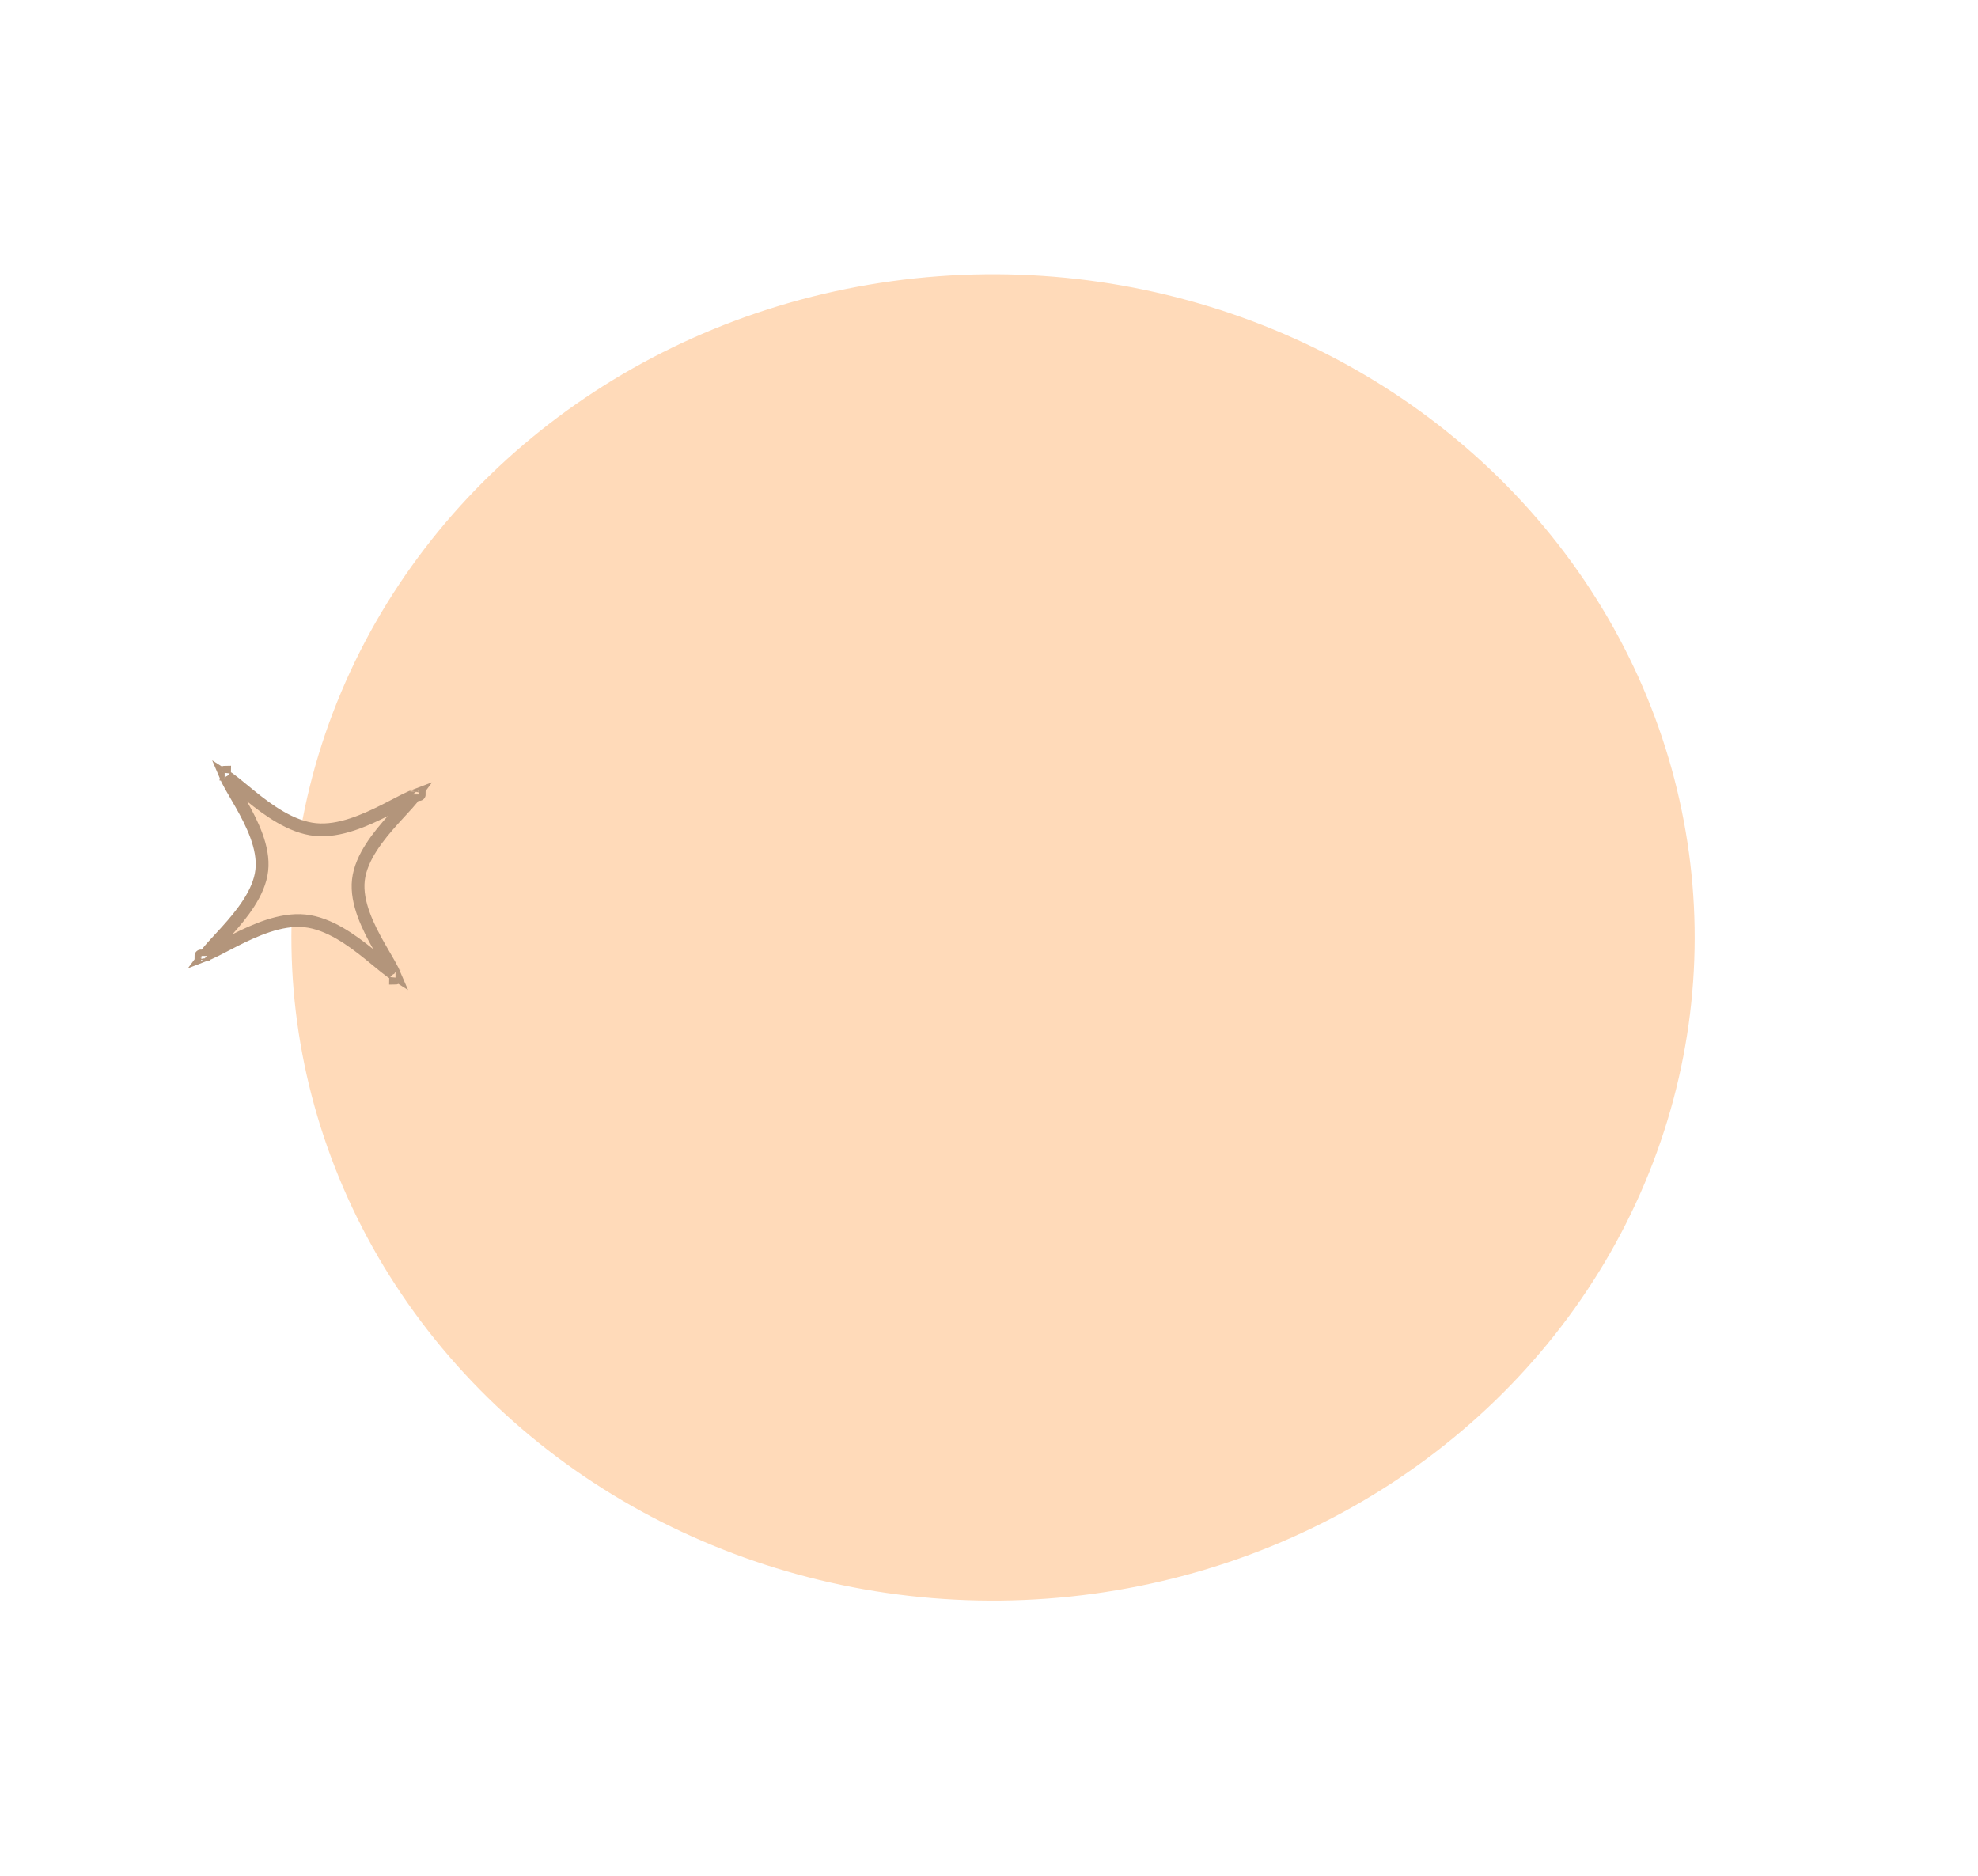 <svg width="232" height="220" viewBox="0 0 232 220" fill="none" xmlns="http://www.w3.org/2000/svg">
<ellipse cx="80.563" cy="79.515" rx="80.563" ry="79.515" transform="matrix(0.802 -0.598 0.641 0.768 0.893 97.056)" fill="#FFDAB9"/>
<path d="M26.001 90.828C26.001 90.828 26.003 90.828 26.009 90.829C26.004 90.829 26.001 90.828 26.001 90.828ZM26.499 91.076C26.598 91.138 26.709 91.214 26.834 91.303C27.294 91.633 27.822 92.069 28.432 92.572C28.744 92.829 29.078 93.105 29.435 93.392C30.464 94.222 31.645 95.12 32.907 95.846C34.165 96.569 35.55 97.148 36.987 97.293C38.423 97.439 39.904 97.151 41.293 96.698C42.688 96.242 44.041 95.602 45.233 94.998C45.645 94.788 46.032 94.587 46.395 94.398C47.105 94.028 47.72 93.708 48.244 93.477C48.371 93.421 48.486 93.374 48.589 93.335C48.526 93.421 48.453 93.517 48.368 93.622C48.019 94.058 47.557 94.558 47.024 95.135C46.752 95.43 46.461 95.745 46.157 96.082C45.28 97.054 44.331 98.169 43.565 99.361C42.801 100.548 42.19 101.856 42.035 103.213C41.881 104.571 42.186 105.973 42.667 107.289C43.149 108.609 43.827 109.89 44.467 111.017C44.688 111.408 44.902 111.774 45.102 112.117C45.493 112.788 45.831 113.368 46.075 113.862C46.141 113.997 46.195 114.116 46.239 114.22C46.14 114.158 46.028 114.082 45.904 113.993C45.444 113.663 44.916 113.227 44.306 112.724C43.994 112.467 43.66 112.191 43.303 111.904C42.274 111.074 41.093 110.176 39.831 109.45C38.573 108.727 37.188 108.148 35.751 108.003C34.315 107.857 32.834 108.145 31.445 108.598C30.05 109.054 28.697 109.694 27.505 110.298C27.093 110.508 26.705 110.709 26.343 110.898C25.633 111.268 25.018 111.588 24.494 111.819C24.366 111.875 24.252 111.922 24.149 111.961C24.212 111.875 24.285 111.779 24.37 111.674C24.719 111.238 25.181 110.738 25.714 110.161C25.986 109.866 26.277 109.551 26.581 109.214C27.458 108.242 28.407 107.127 29.173 105.935C29.937 104.748 30.548 103.44 30.703 102.083C30.857 100.725 30.552 99.323 30.071 98.007C29.589 96.687 28.911 95.406 28.271 94.279C28.05 93.888 27.836 93.522 27.636 93.179C27.245 92.508 26.907 91.928 26.663 91.434C26.597 91.299 26.543 91.18 26.499 91.076ZM23.564 112.119C23.564 112.118 23.567 112.118 23.573 112.119C23.567 112.119 23.564 112.119 23.564 112.119ZM23.864 112.46C23.864 112.466 23.863 112.469 23.863 112.469C23.863 112.469 23.863 112.467 23.864 112.46ZM46.389 114.733C46.389 114.733 46.389 114.73 46.39 114.726C46.39 114.731 46.39 114.733 46.389 114.733ZM46.729 114.467C46.734 114.467 46.737 114.468 46.737 114.468C46.737 114.468 46.735 114.468 46.729 114.467ZM49.174 93.177C49.174 93.178 49.171 93.178 49.165 93.177C49.171 93.177 49.174 93.177 49.174 93.177ZM48.873 92.836C48.874 92.83 48.875 92.827 48.875 92.827C48.875 92.827 48.875 92.829 48.873 92.836ZM26.348 90.571C26.348 90.565 26.348 90.563 26.349 90.563C26.349 90.563 26.349 90.566 26.348 90.571Z" fill="#FFDAB9" stroke="#B3957B" stroke-width="1.5" stroke-linecap="round"/>
</svg>
